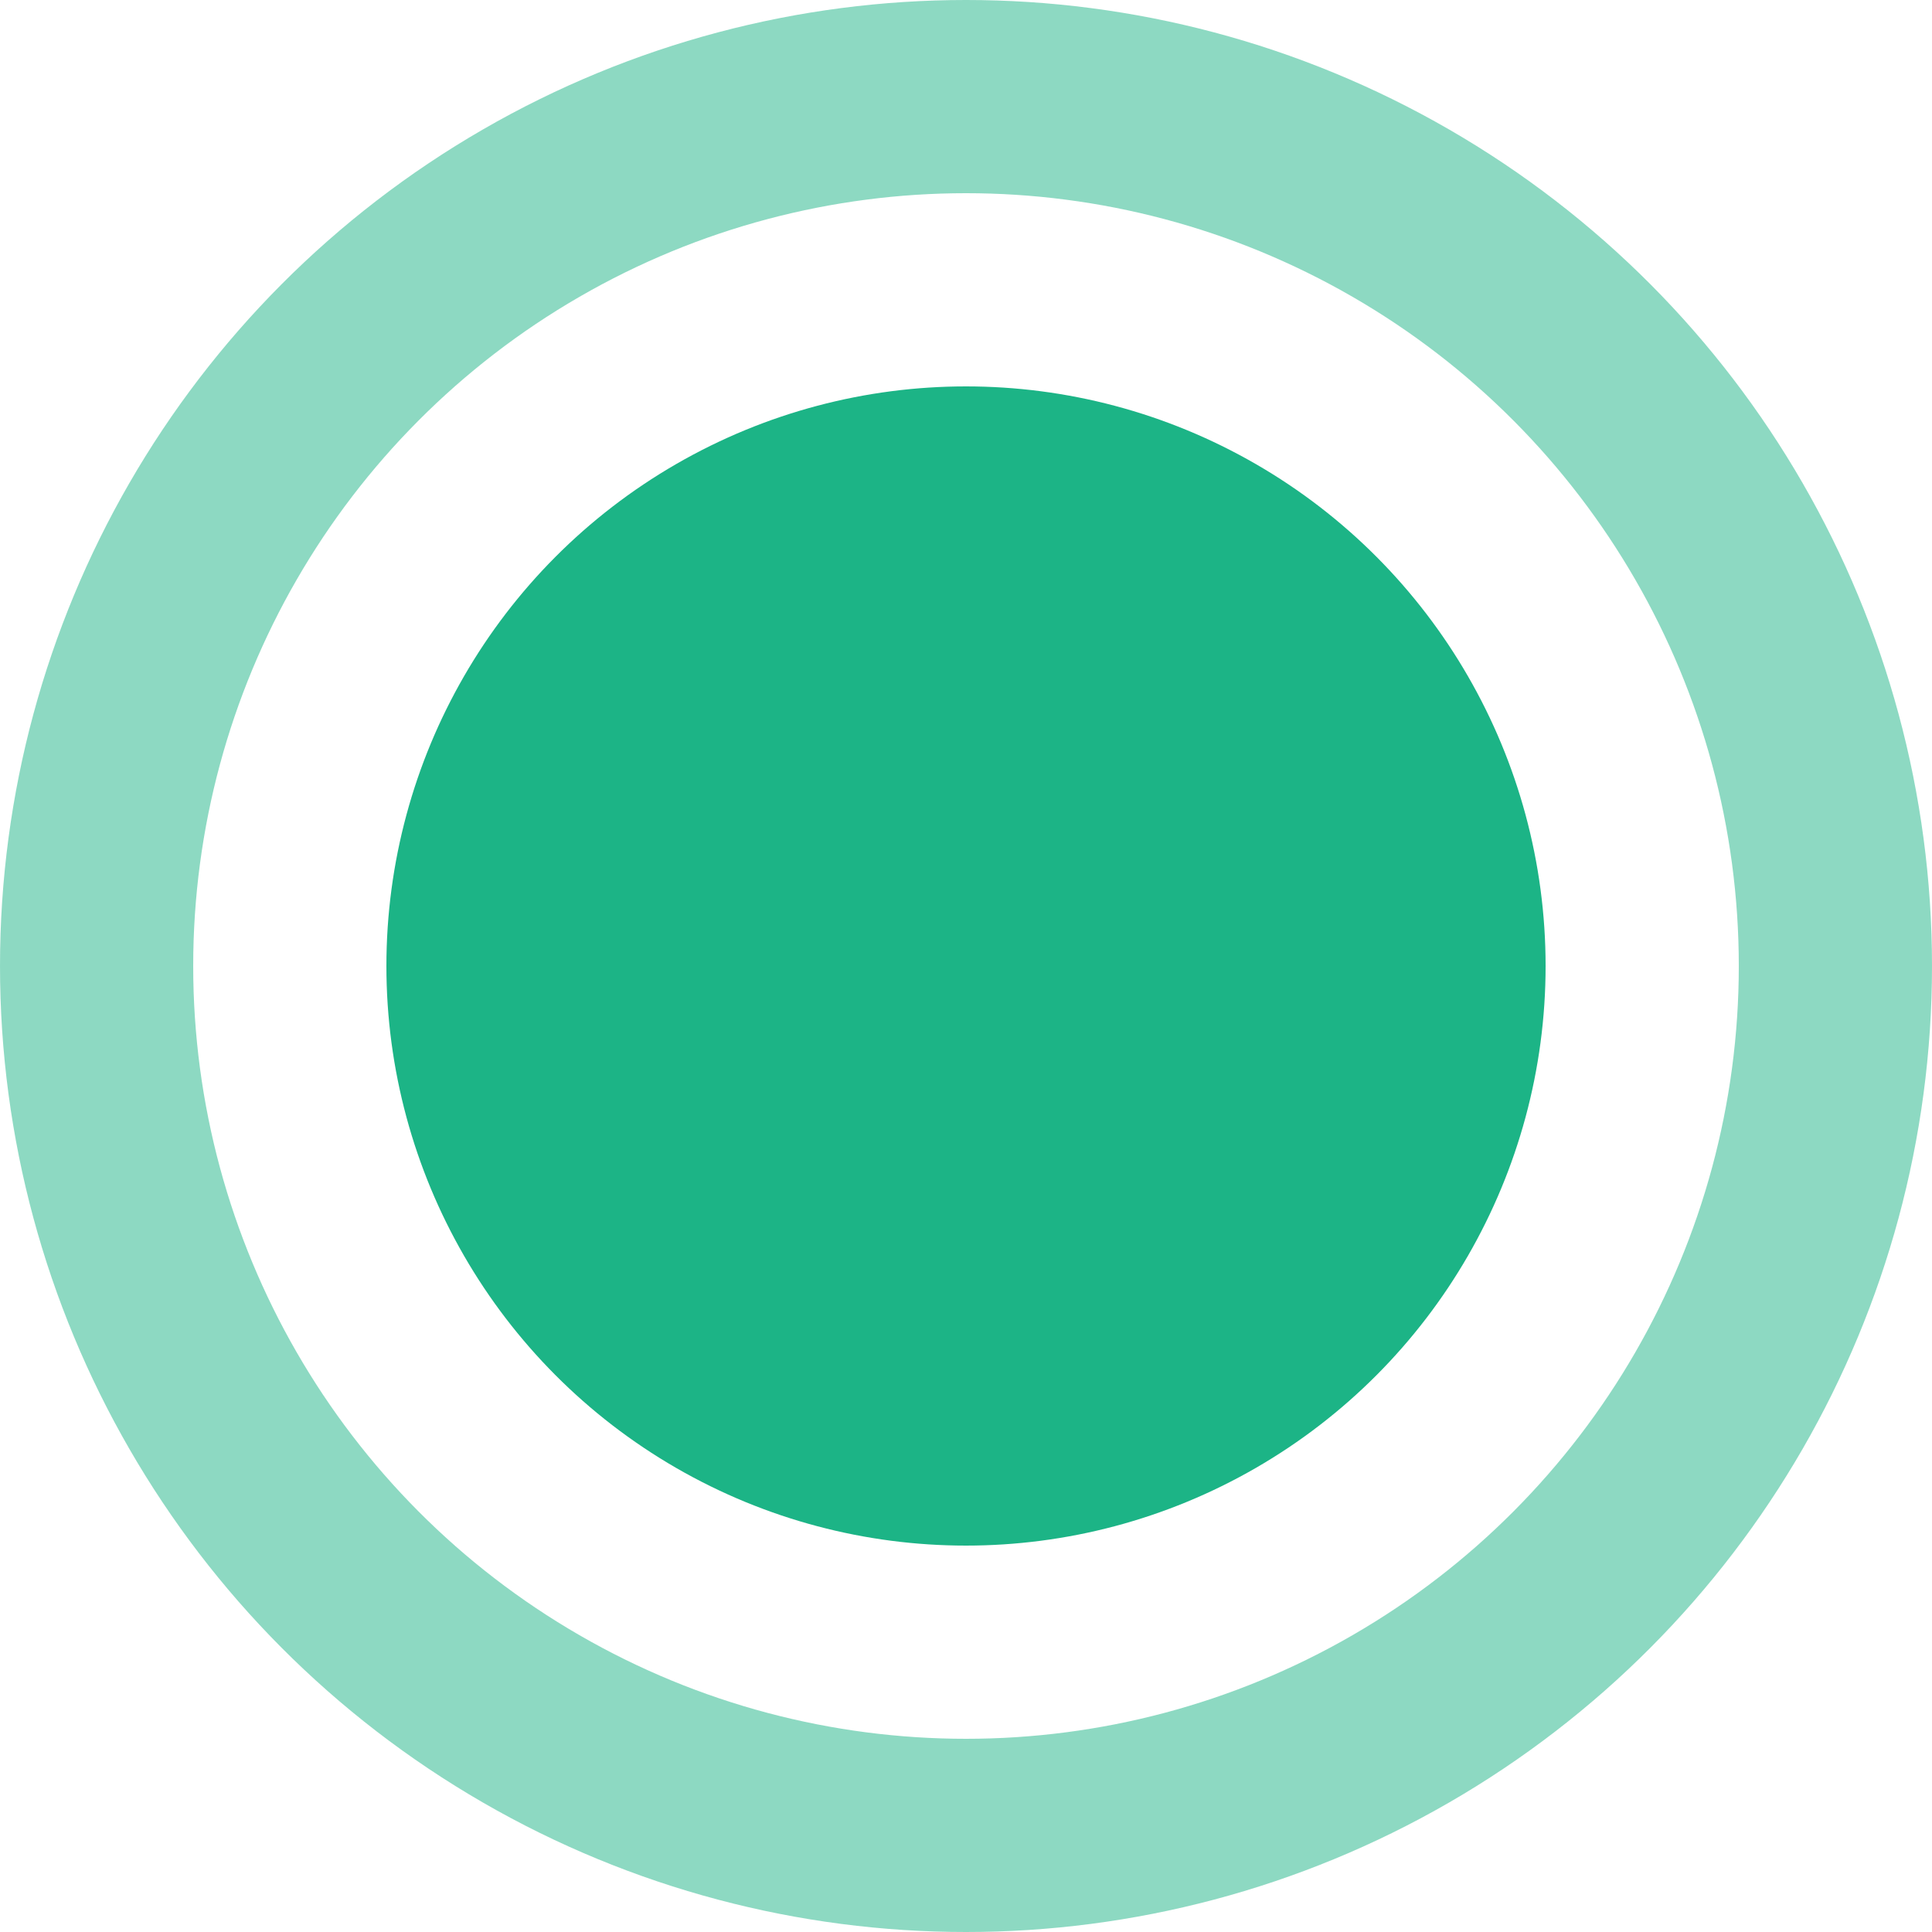 <svg width="10" height="10" viewBox="0 0 10 10" fill="none" xmlns="http://www.w3.org/2000/svg">
<circle cx="5" cy="5" r="3" fill="#1CB486"/>
<circle opacity="0.5" cx="5" cy="5" r="4.5" stroke="#1CB486"/>
</svg>
